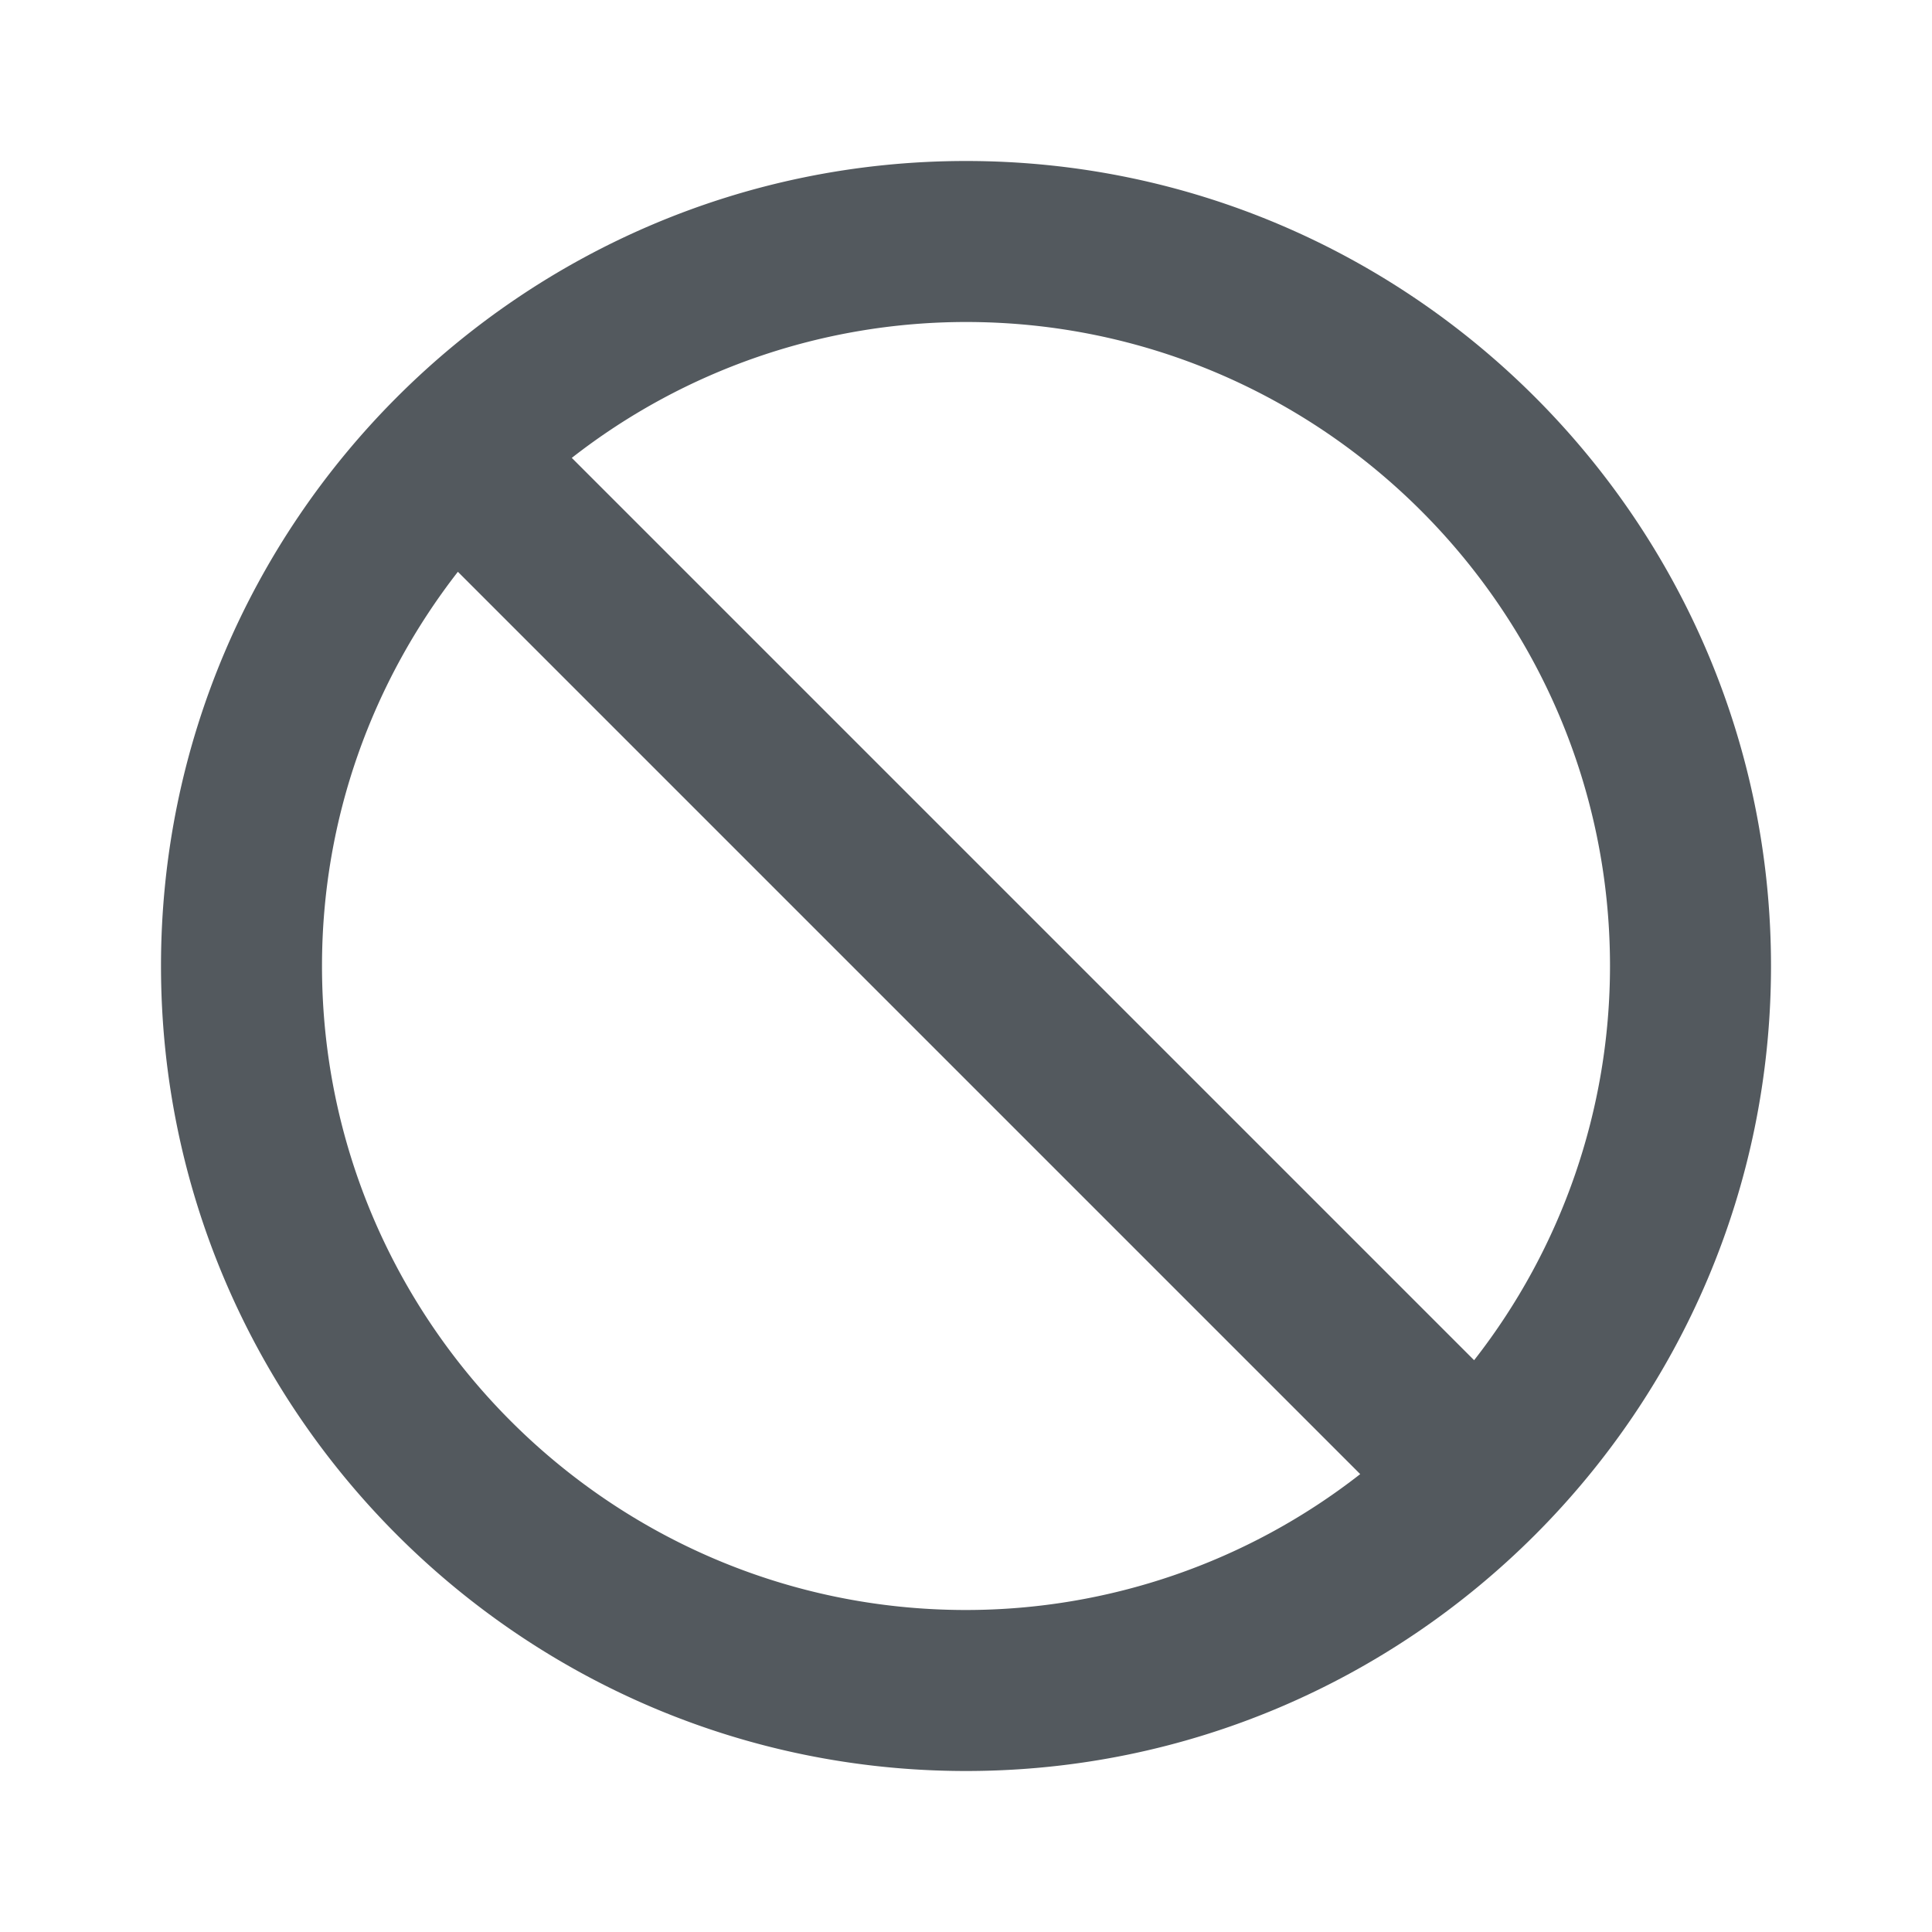 <svg xmlns="http://www.w3.org/2000/svg" xmlns:xlink="http://www.w3.org/1999/xlink" width="24" height="24" viewBox="0 0 24 24">
    <defs>
        <path id="a" d="M20 12a7.948 7.948 0 0 1-1.688 4.897L7.103 5.688A7.954 7.954 0 0 1 12 4c4.411 0 8 3.589 8 8M4 12c0-1.846.634-3.542 1.688-4.897l11.209 11.209A7.954 7.954 0 0 1 12 20c-4.411 0-8-3.589-8-8m-2 0c0 5.514 4.486 10 10 10s10-4.486 10-10S17.514 2 12 2 2 6.486 2 12"/>
    </defs>
    <use fill="#53595E" fill-rule="evenodd" xlink:href="#a"/>
</svg>
